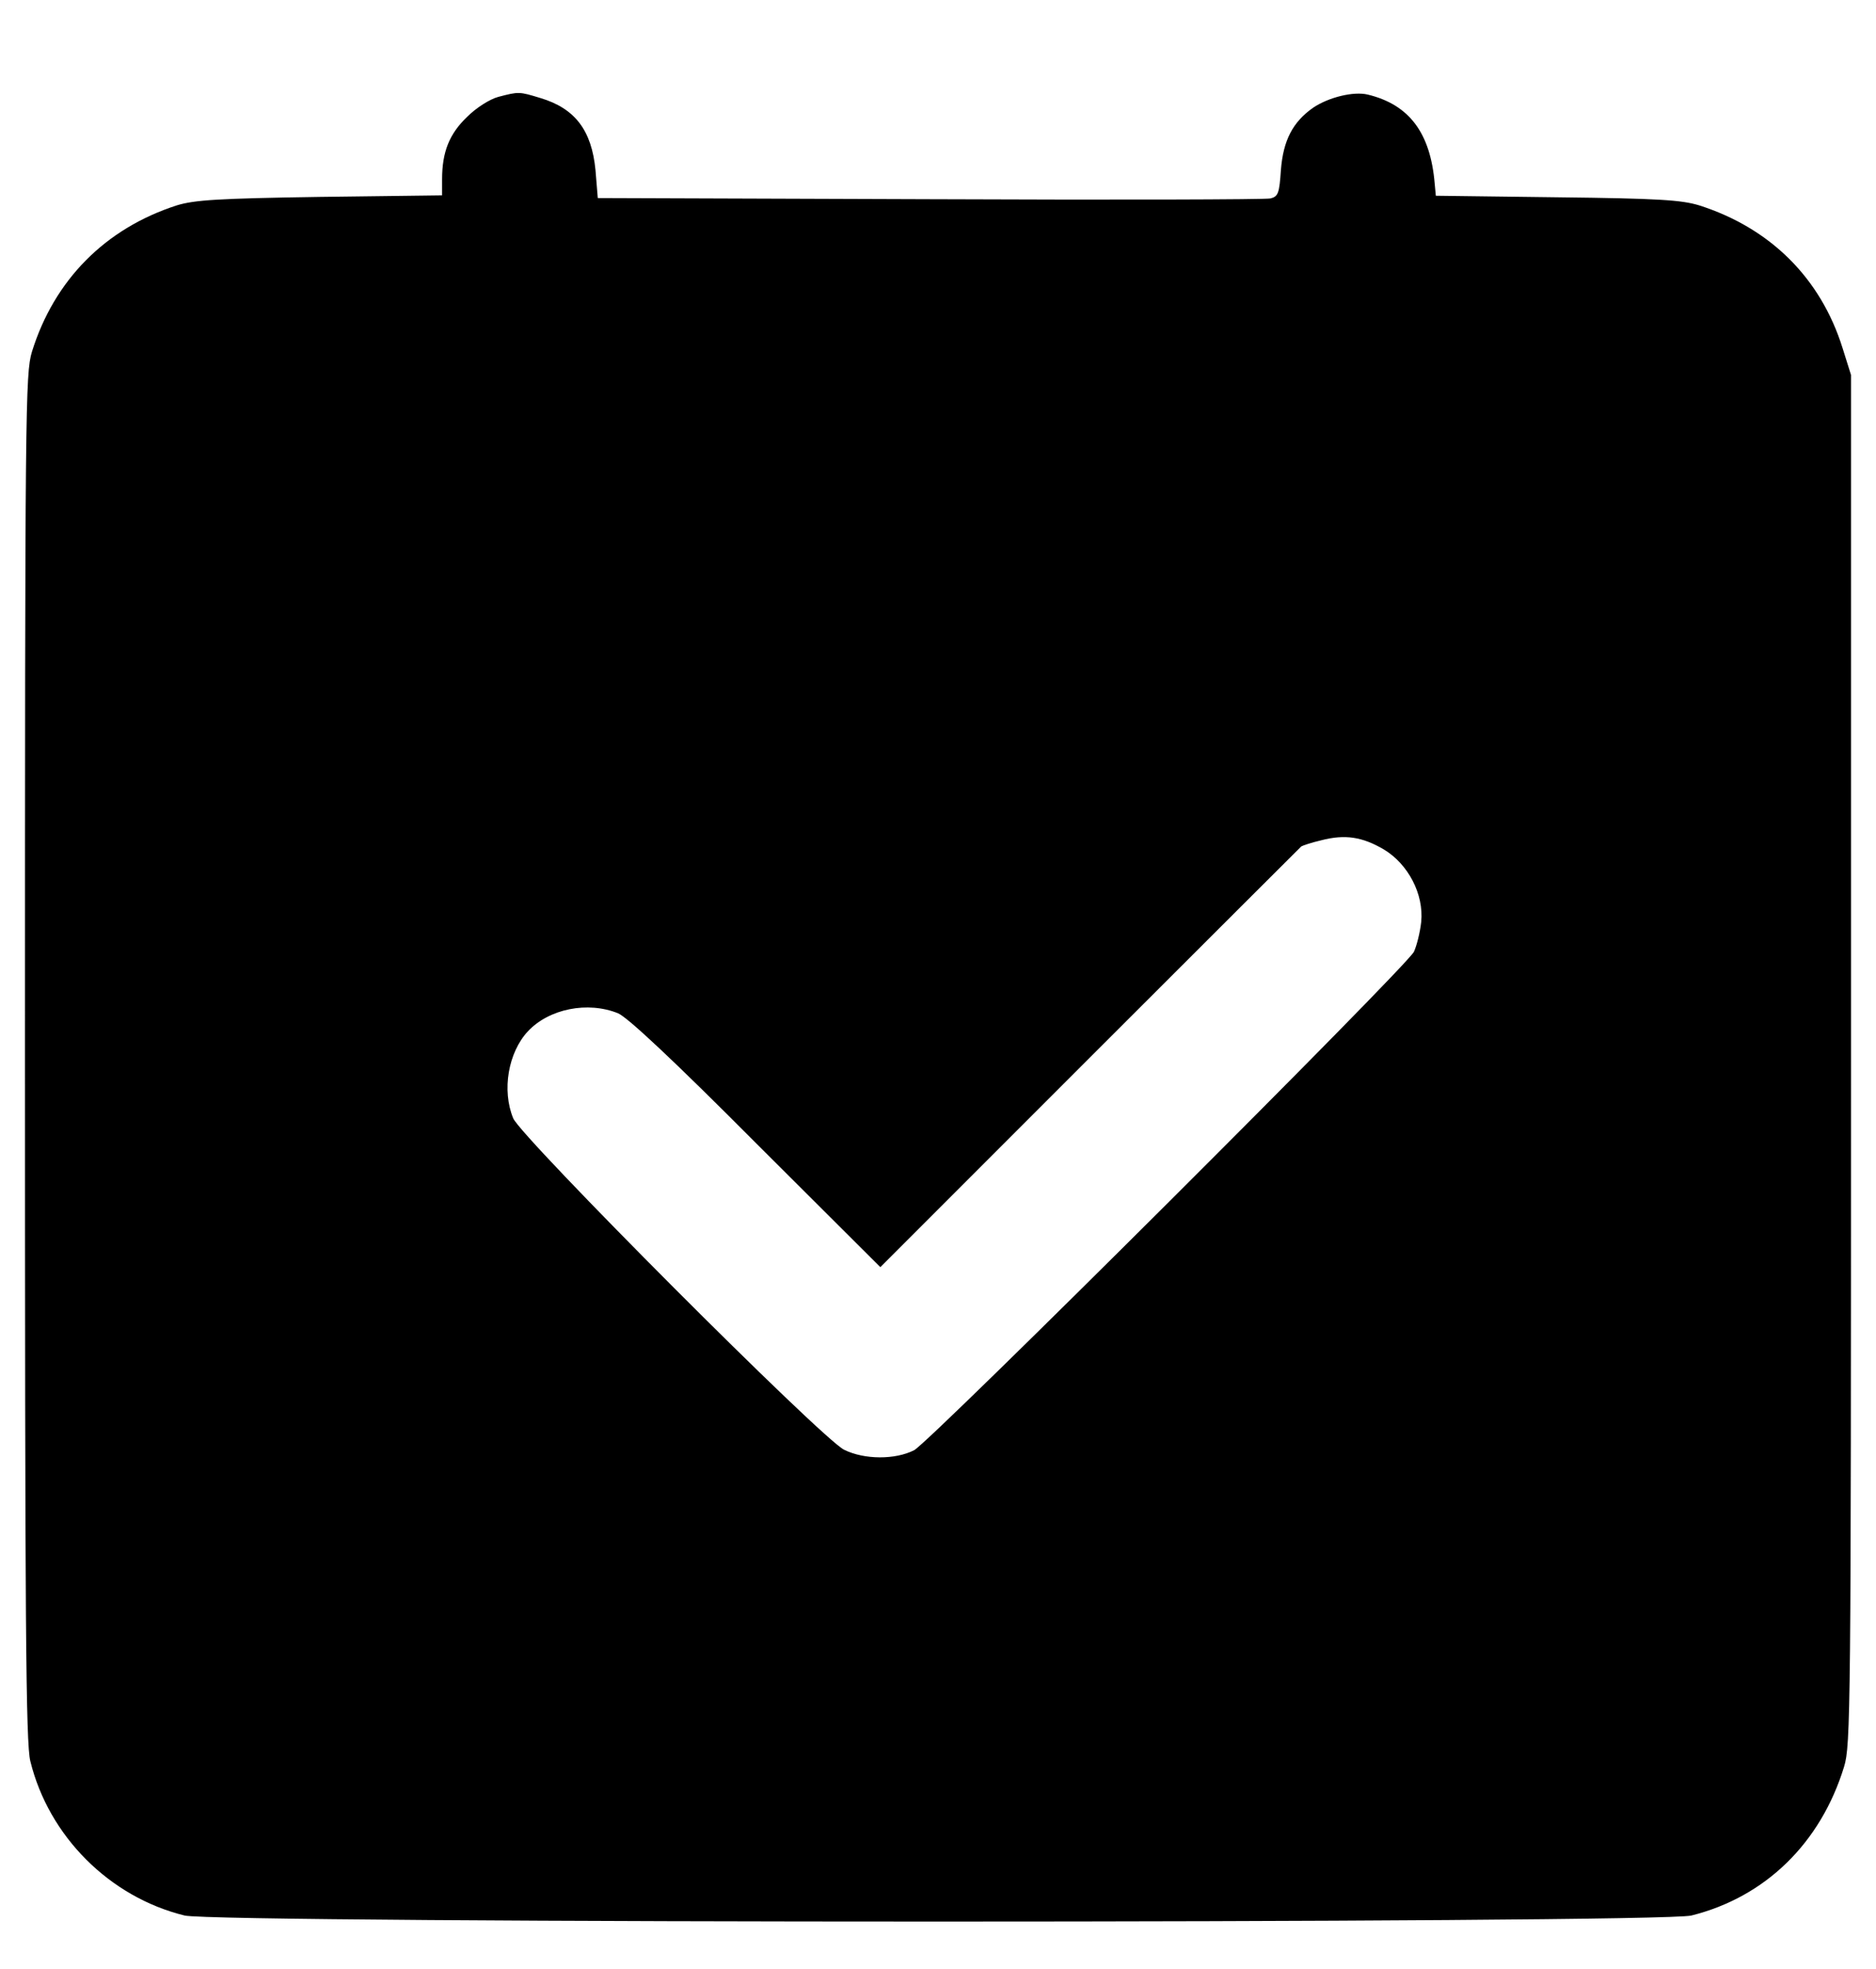 <?xml version="1.0" standalone="no"?>
<!DOCTYPE svg PUBLIC "-//W3C//DTD SVG 20010904//EN"
 "http://www.w3.org/TR/2001/REC-SVG-20010904/DTD/svg10.dtd">
<svg version="1.0" xmlns="http://www.w3.org/2000/svg"
 width="488pt" height="512pt" viewBox="0 0 488 512"
 preserveAspectRatio="xMidYMid meet">

<g transform="translate(0,512) scale(0.1,-0.1)"
fill="#000000" stroke="none">
<path d="M1296 4868 c-22 -6 -57 -28 -81 -52 -46 -44 -65 -91 -65 -162 l0 -42
-317 -4 c-266 -4 -327 -8 -373 -22 -186 -60 -319 -194 -377 -381 -17 -57 -18
-140 -18 -1835 0 -1466 2 -1785 14 -1830 48 -195 206 -353 401 -401 83 -21
3839 -21 3920 0 192 48 336 188 397 387 17 56 18 140 18 1839 l0 1780 -22 70
c-57 182 -188 312 -373 371 -46 14 -106 18 -370 21 l-315 4 -3 32 c-11 131
-66 205 -174 231 -37 9 -102 -7 -142 -34 -53 -37 -78 -85 -84 -162 -4 -60 -7
-69 -27 -74 -12 -3 -411 -4 -886 -2 l-864 3 -6 73 c-10 103 -53 160 -143 187
-56 17 -56 17 -110 3z m2304 -1957 c63 -38 104 -116 97 -188 -3 -28 -12 -63
-19 -78 -22 -42 -1258 -1274 -1300 -1296 -49 -25 -129 -25 -182 1 -57 27 -840
812 -861 862 -30 73 -13 171 38 226 55 59 156 79 235 47 25 -11 143 -121 359
-338 l323 -322 545 545 c300 300 548 547 550 549 3 2 26 10 52 16 62 16 107 9
163 -24z"/>
</g>
</svg>
